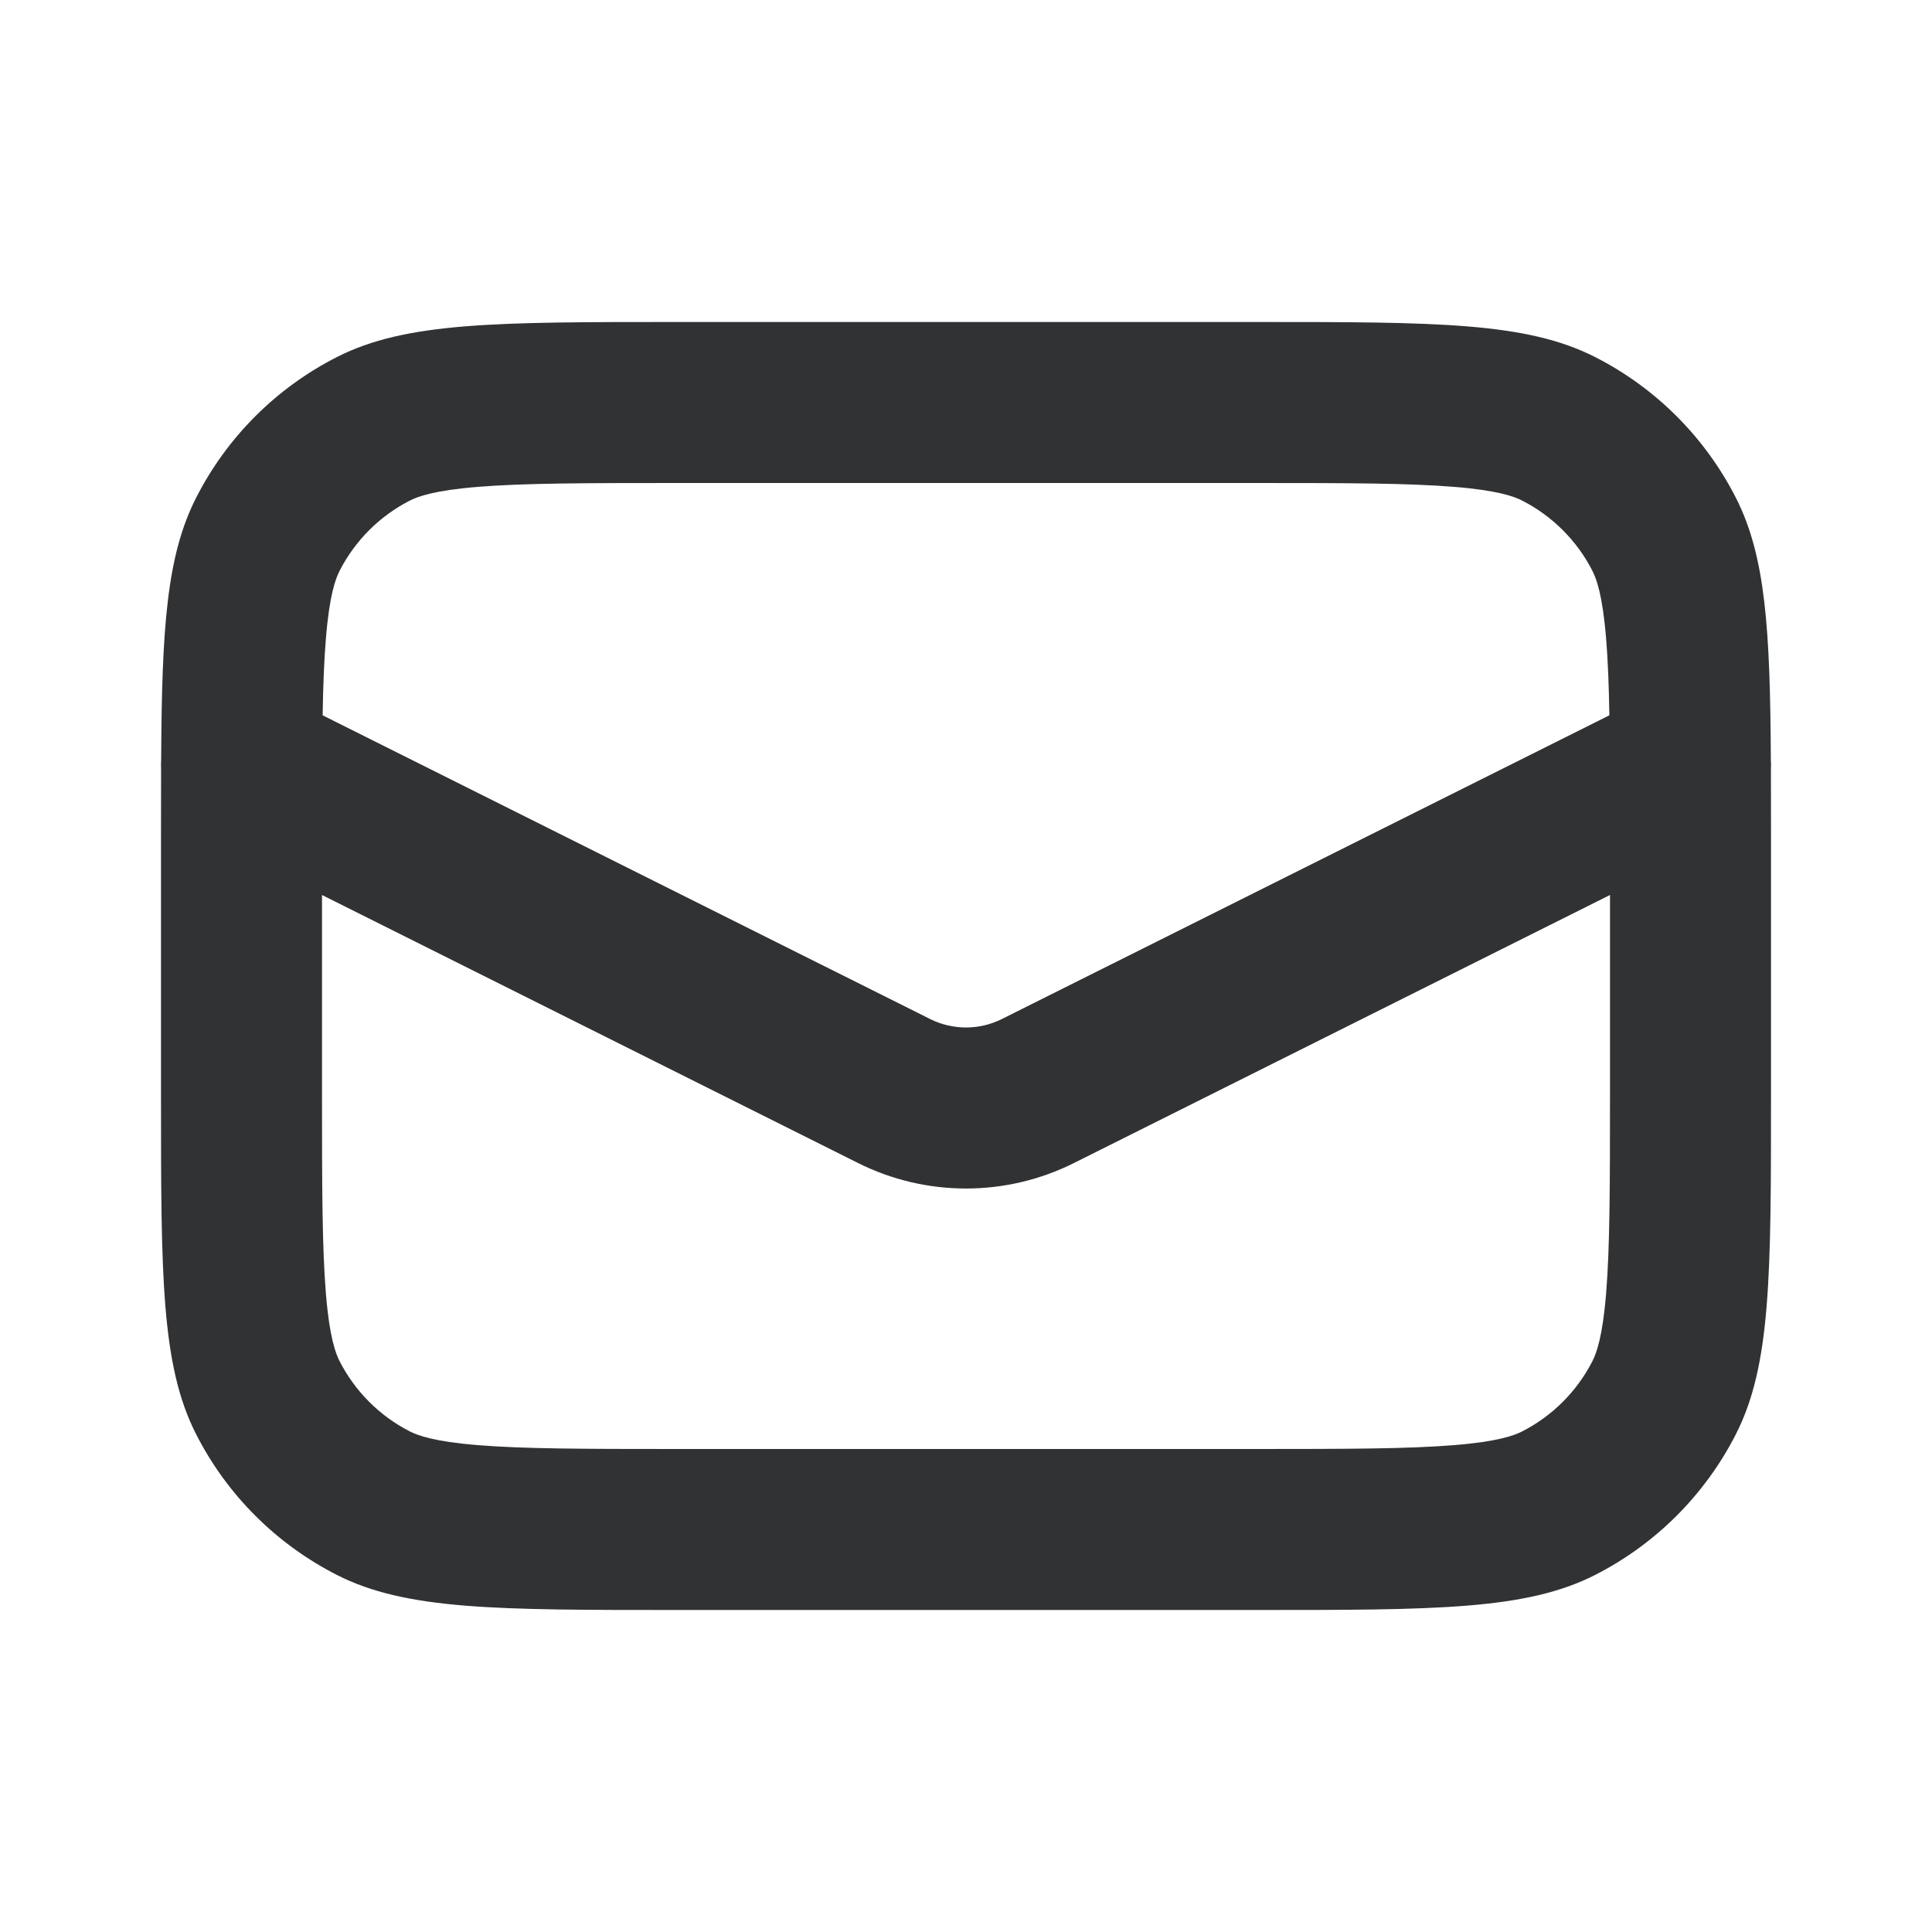 <svg width="24" height="24" viewBox="0 0 24 24" fill="none" xmlns="http://www.w3.org/2000/svg">
<path fill-rule="evenodd" clip-rule="evenodd" d="M2.002 9.439C1.999 9.476 1.999 9.513 2.001 9.55C2 9.814 2 10.097 2 10.4V13.6C2 15.84 2 16.96 2.436 17.816C2.819 18.569 3.431 19.18 4.184 19.564C5.04 20 6.16 20 8.4 20H15.6C17.84 20 18.96 20 19.816 19.564C20.569 19.18 21.18 18.569 21.564 17.816C22 16.96 22 15.84 22 13.6V10.4C22 10.097 22 9.814 21.999 9.55C22.001 9.513 22.001 9.476 21.998 9.439C21.99 7.82 21.933 6.908 21.564 6.184C21.18 5.431 20.569 4.819 19.816 4.436C18.96 4 17.84 4 15.6 4H8.4C6.16 4 5.04 4 4.184 4.436C3.431 4.819 2.819 5.431 2.436 6.184C2.067 6.908 2.01 7.82 2.002 9.439ZM8.4 6H15.6C16.753 6 17.498 6.002 18.064 6.048C18.608 6.092 18.809 6.168 18.908 6.218C19.284 6.41 19.59 6.716 19.782 7.092C19.832 7.191 19.908 7.392 19.952 7.936C19.974 8.204 19.986 8.513 19.992 8.886L12.447 12.658C12.166 12.799 11.834 12.799 11.553 12.658L4.008 8.886C4.014 8.513 4.026 8.204 4.048 7.936C4.092 7.392 4.168 7.191 4.218 7.092C4.41 6.716 4.716 6.41 5.092 6.218C5.191 6.168 5.392 6.092 5.936 6.048C6.502 6.002 7.247 6 8.4 6ZM20 11.118V13.6C20 14.753 19.998 15.498 19.952 16.064C19.908 16.608 19.832 16.809 19.782 16.908C19.59 17.284 19.284 17.59 18.908 17.782C18.809 17.832 18.608 17.908 18.064 17.952C17.498 17.998 16.753 18 15.6 18H8.4C7.247 18 6.502 17.998 5.936 17.952C5.392 17.908 5.191 17.832 5.092 17.782C4.716 17.59 4.41 17.284 4.218 16.908C4.168 16.809 4.092 16.608 4.048 16.064C4.002 15.498 4 14.753 4 13.6V11.118L10.658 14.447C11.503 14.87 12.497 14.87 13.342 14.447L20 11.118Z" fill="#313234"/>
</svg>
